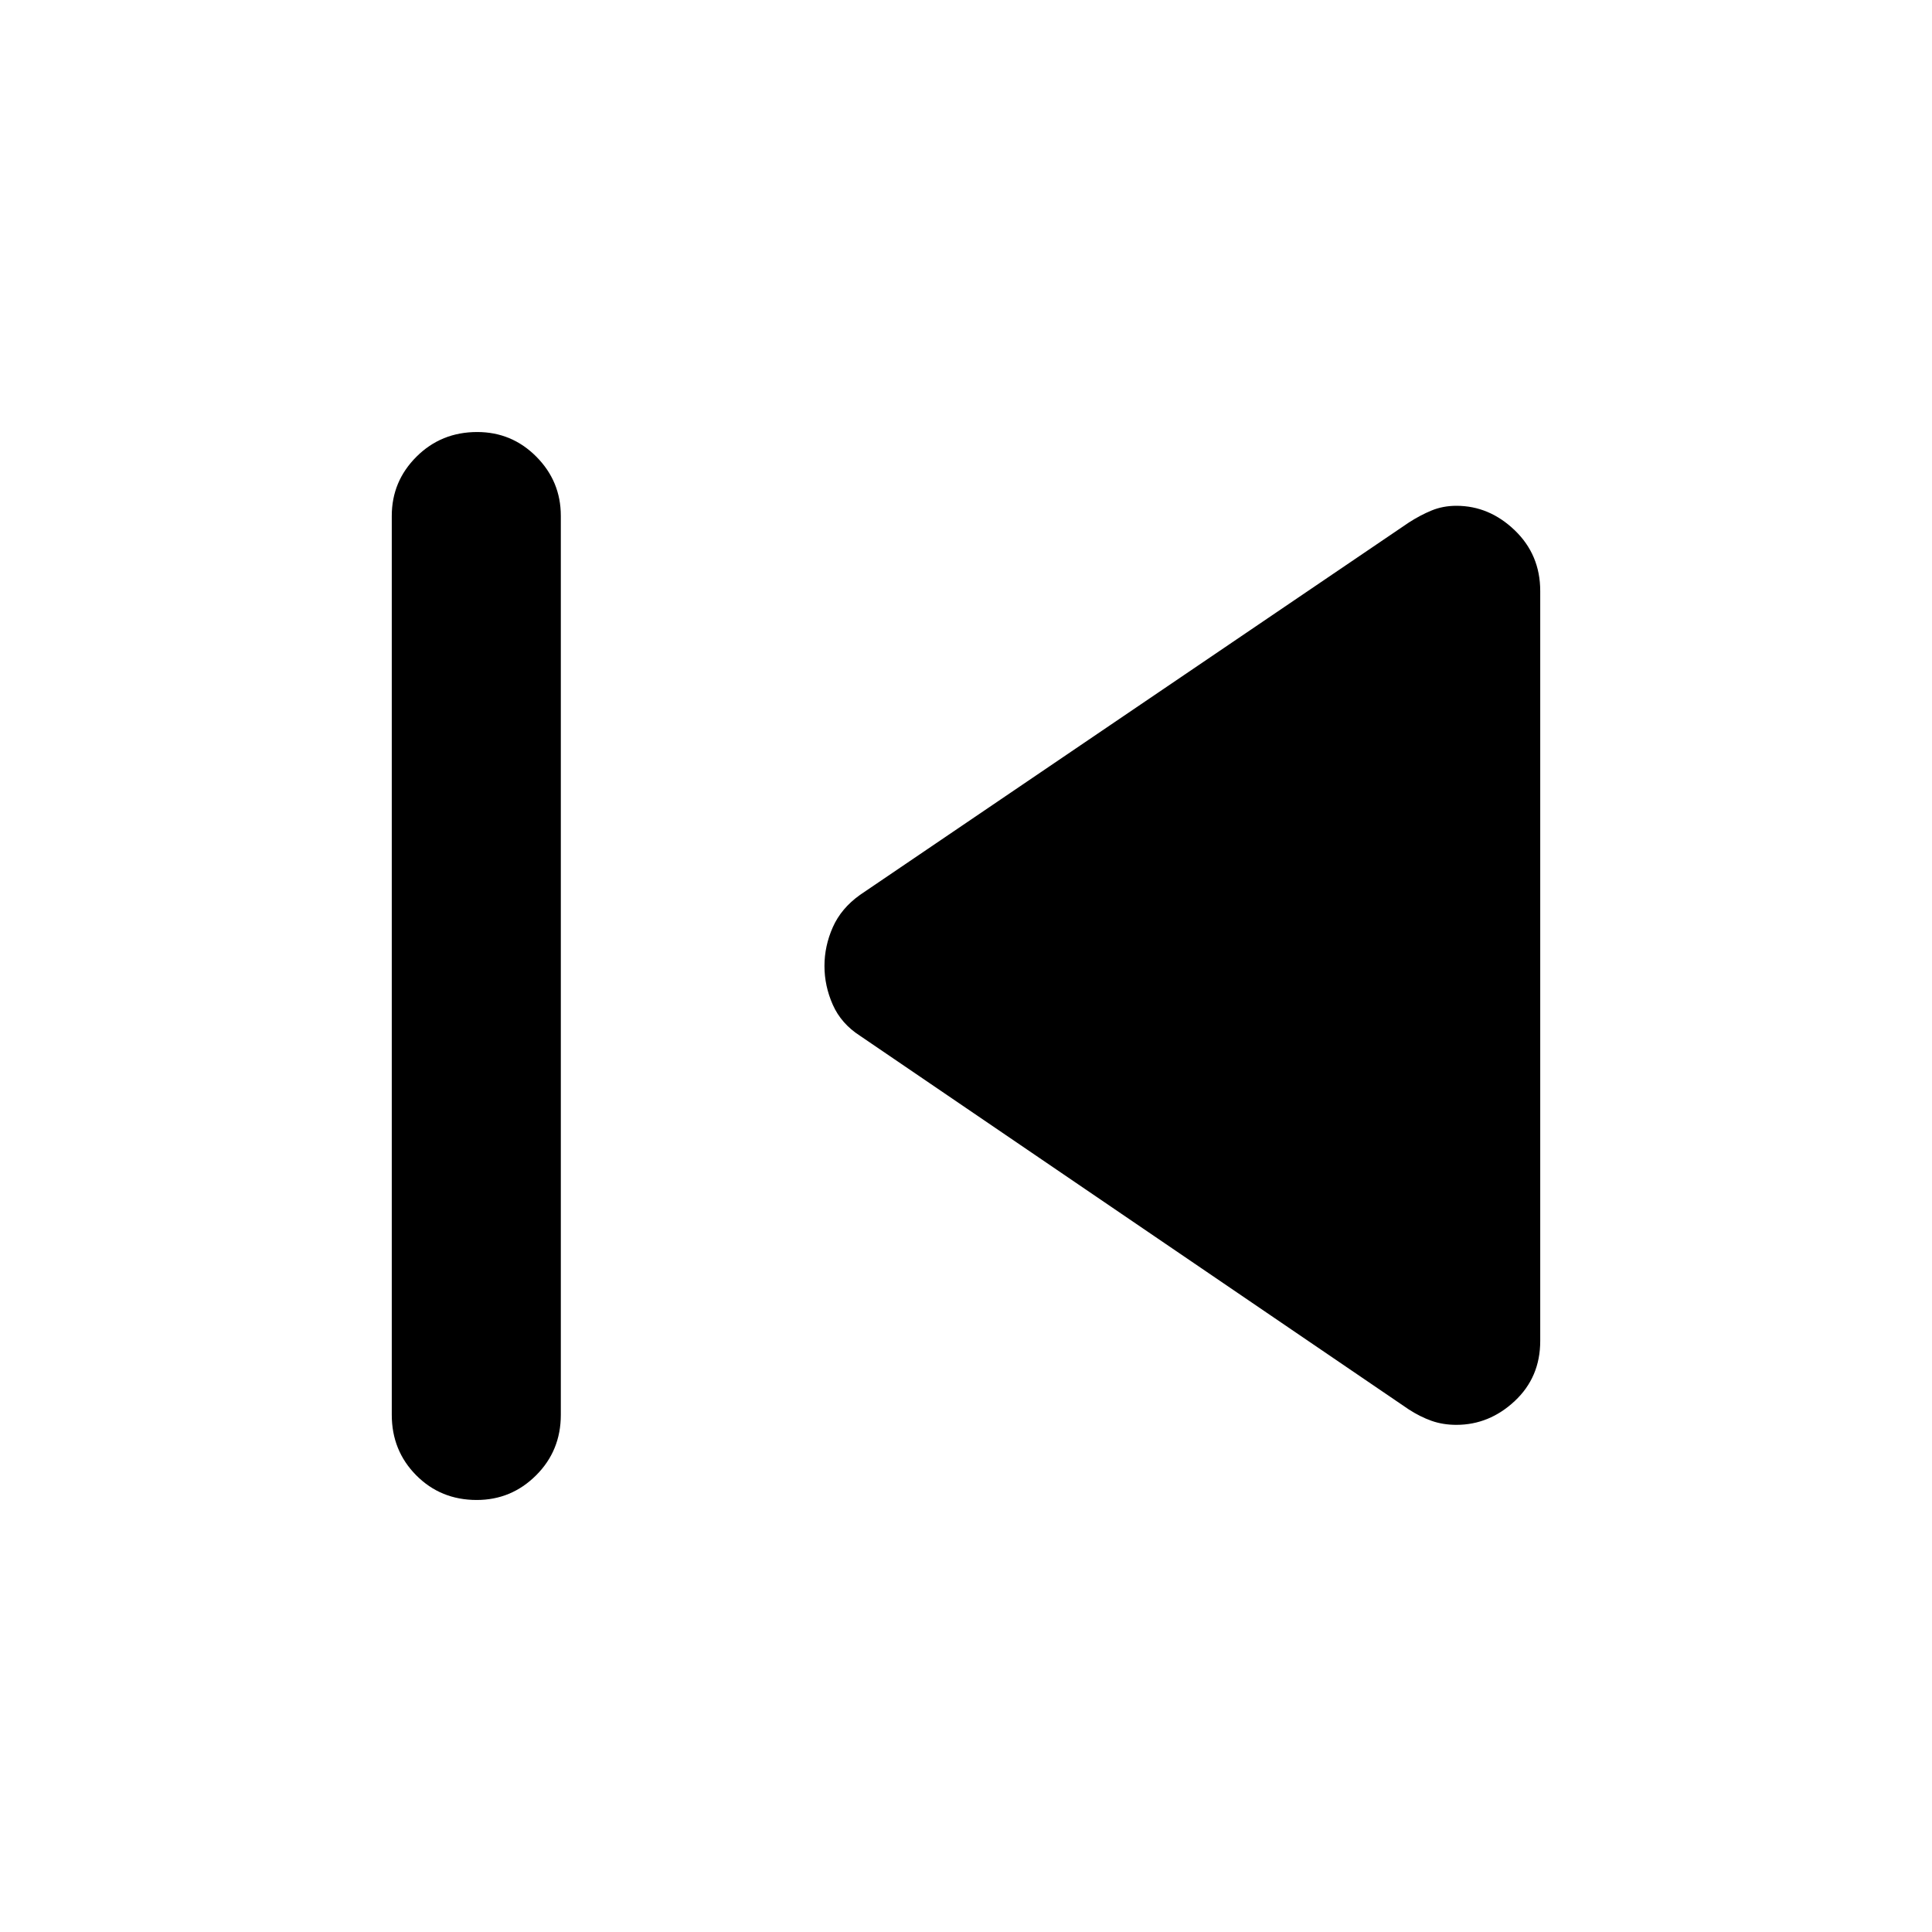 <svg xmlns="http://www.w3.org/2000/svg" height="40" viewBox="0 -960 960 960" width="40"><path d="M194.67-257v-446.67q0-17.16 12.28-29.41t30.17-12.25q17.21 0 29.38 12.25 12.17 12.25 12.17 29.41V-257q0 17.83-12.29 30.08-12.28 12.25-29.5 12.25-17.88 0-30.05-12.25-12.16-12.25-12.16-30.08ZM700-259.67 427.33-445.33q-9.33-6-13.5-15.37-4.16-9.36-4.16-19.3 0-9.94 4.16-19.3 4.17-9.37 13.5-16.03l272.67-185q5.67-3.67 11.33-6 5.67-2.34 12.34-2.34 16.33 0 29 12.17 12.66 12.17 12.66 30.17v372.66q0 18-12.66 29.84Q740-252 723.67-252q-6.67 0-12.34-2-5.66-2-11.33-5.67Z"/></svg>